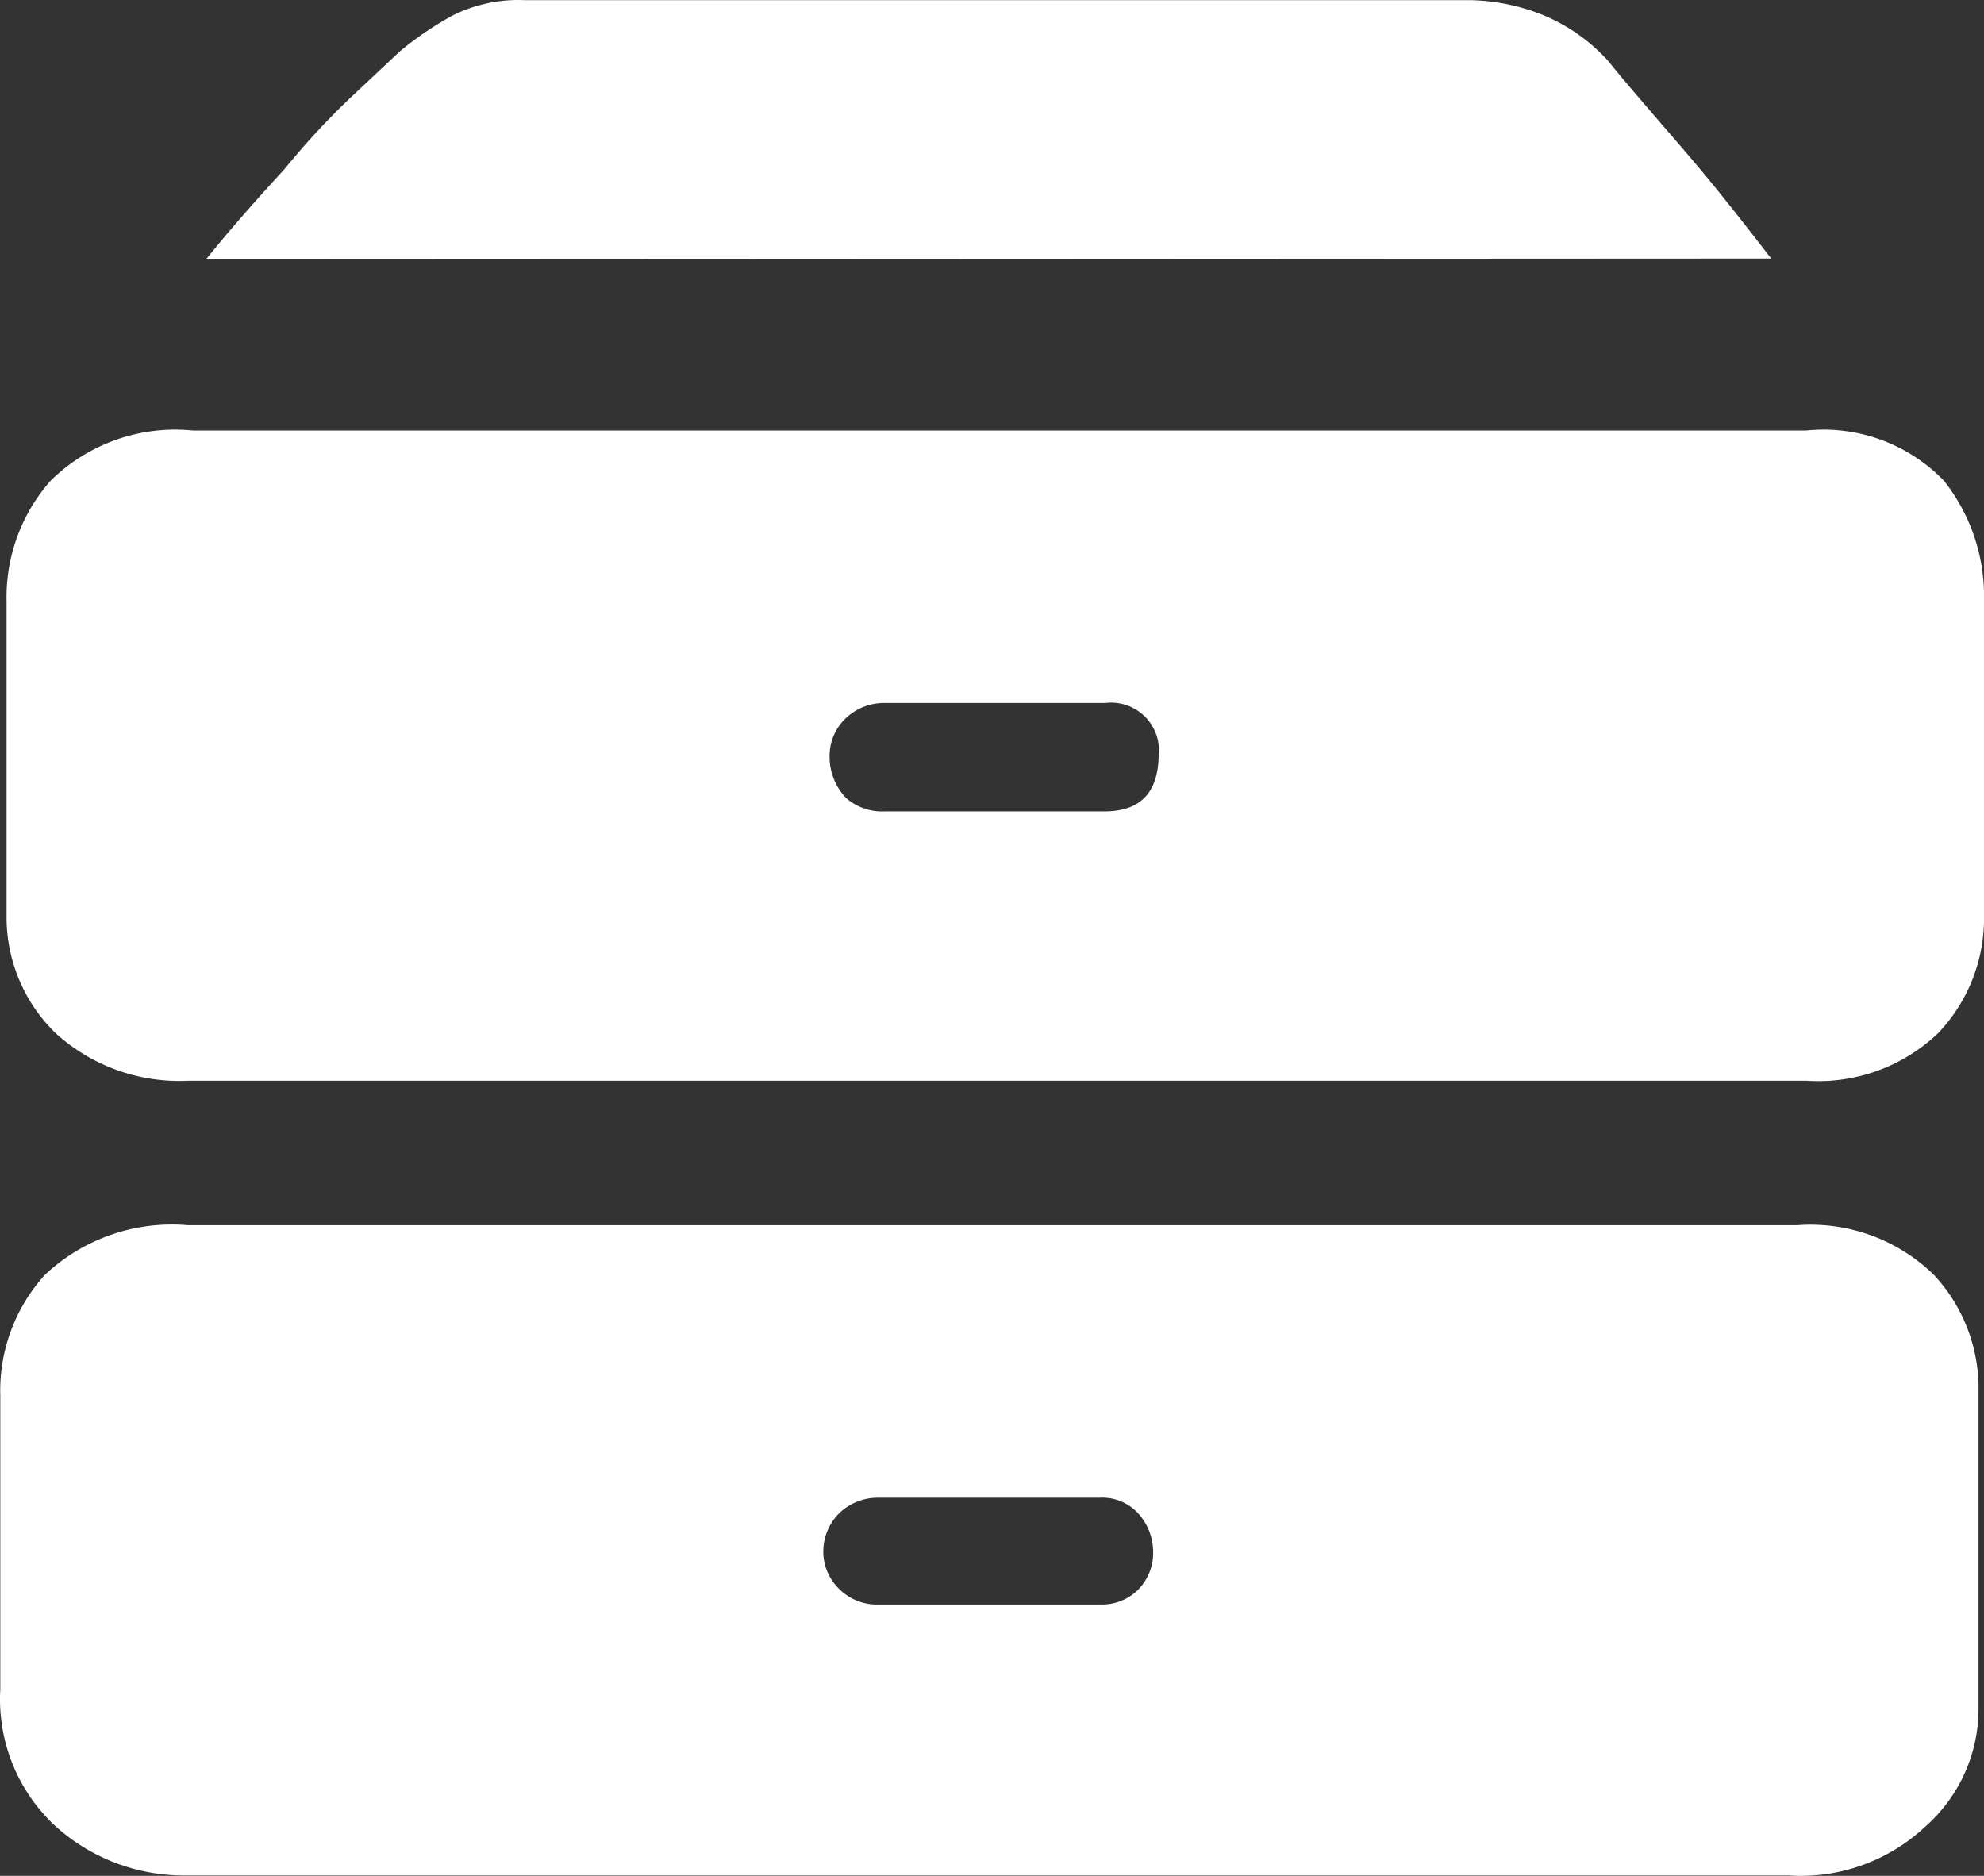 <?xml version="1.0" standalone="no"?><!DOCTYPE svg PUBLIC "-//W3C//DTD SVG 1.1//EN" "http://www.w3.org/Graphics/SVG/1.1/DTD/svg11.dtd"><svg t="1657785842595" class="icon" viewBox="0 0 1083 1024" version="1.1" xmlns="http://www.w3.org/2000/svg" p-id="46595" xmlns:xlink="http://www.w3.org/1999/xlink" width="21.152" height="20"><rect x="0" y="0" width="1083" height="1024" fill="#333333" stroke="none"/><defs><style type="text/css"></style></defs><path d="M112.472 141.551c14.146-17.576 28.722-33.866 42.868-49.298a420.964 420.964 0 0 1 35.152-38.153l27.864-26.149A183.046 183.046 0 0 1 246.649 8.661a79.735 79.735 0 0 1 39.867-8.574h516.56a112.314 112.314 0 0 1 36.009 6.859 99.025 99.025 0 0 1 39.01 26.578c6.43 8.145 15.004 18.005 25.292 30.008s19.719 22.72 29.579 34.723 22.291 27.864 33.866 42.868z" fill="#ffffff" p-id="46596"></path><path d="M1083.004 328.027a101.597 101.597 0 0 0-21.863-65.588A91.309 91.309 0 0 0 986.123 235.004H105.185a96.882 96.882 0 0 0-77.591 27.436 96.024 96.024 0 0 0-24.006 65.588v171.472a88.308 88.308 0 0 0 26.578 64.302 100.311 100.311 0 0 0 72.447 26.149H986.123a94.738 94.738 0 0 0 72.018-26.149 90.88 90.88 0 0 0 24.863-64.302z m-478.836 114.886h-120.888a30.008 30.008 0 0 1-21.434-7.288 32.58 32.58 0 0 1-9.002-22.72 28.293 28.293 0 0 1 8.574-20.577 30.436 30.436 0 0 1 21.863-8.574h120.03a26.149 26.149 0 0 1 29.15 29.15c-0.429 20.148-10.288 29.579-28.293 30.008z" fill="#ffffff" p-id="46597"></path><path d="M1055.569 695.835a96.453 96.453 0 0 0-74.59-27.007H102.613a101.169 101.169 0 0 0-78.02 27.007A93.881 93.881 0 0 0 0.158 761.852v160.326a94.31 94.31 0 0 0 30.008 74.59 104.598 104.598 0 0 0 69.018 27.007h877.08a99.454 99.454 0 0 0 74.59-26.578 85.736 85.736 0 0 0 29.15-65.588v-171.472a90.88 90.88 0 0 0-24.435-64.302z m-433.824 171.472a27.864 27.864 0 0 1-21.005 8.574h-120.888a29.15 29.15 0 0 1-21.863-8.574 28.293 28.293 0 0 1-8.574-20.577 29.579 29.579 0 0 1 8.574-20.577 30.436 30.436 0 0 1 21.863-8.574H600.311a26.578 26.578 0 0 1 21.005 8.574 31.294 31.294 0 0 1 8.145 20.577 28.722 28.722 0 0 1-7.716 20.577z" fill="#ffffff" p-id="46598"></path></svg>
